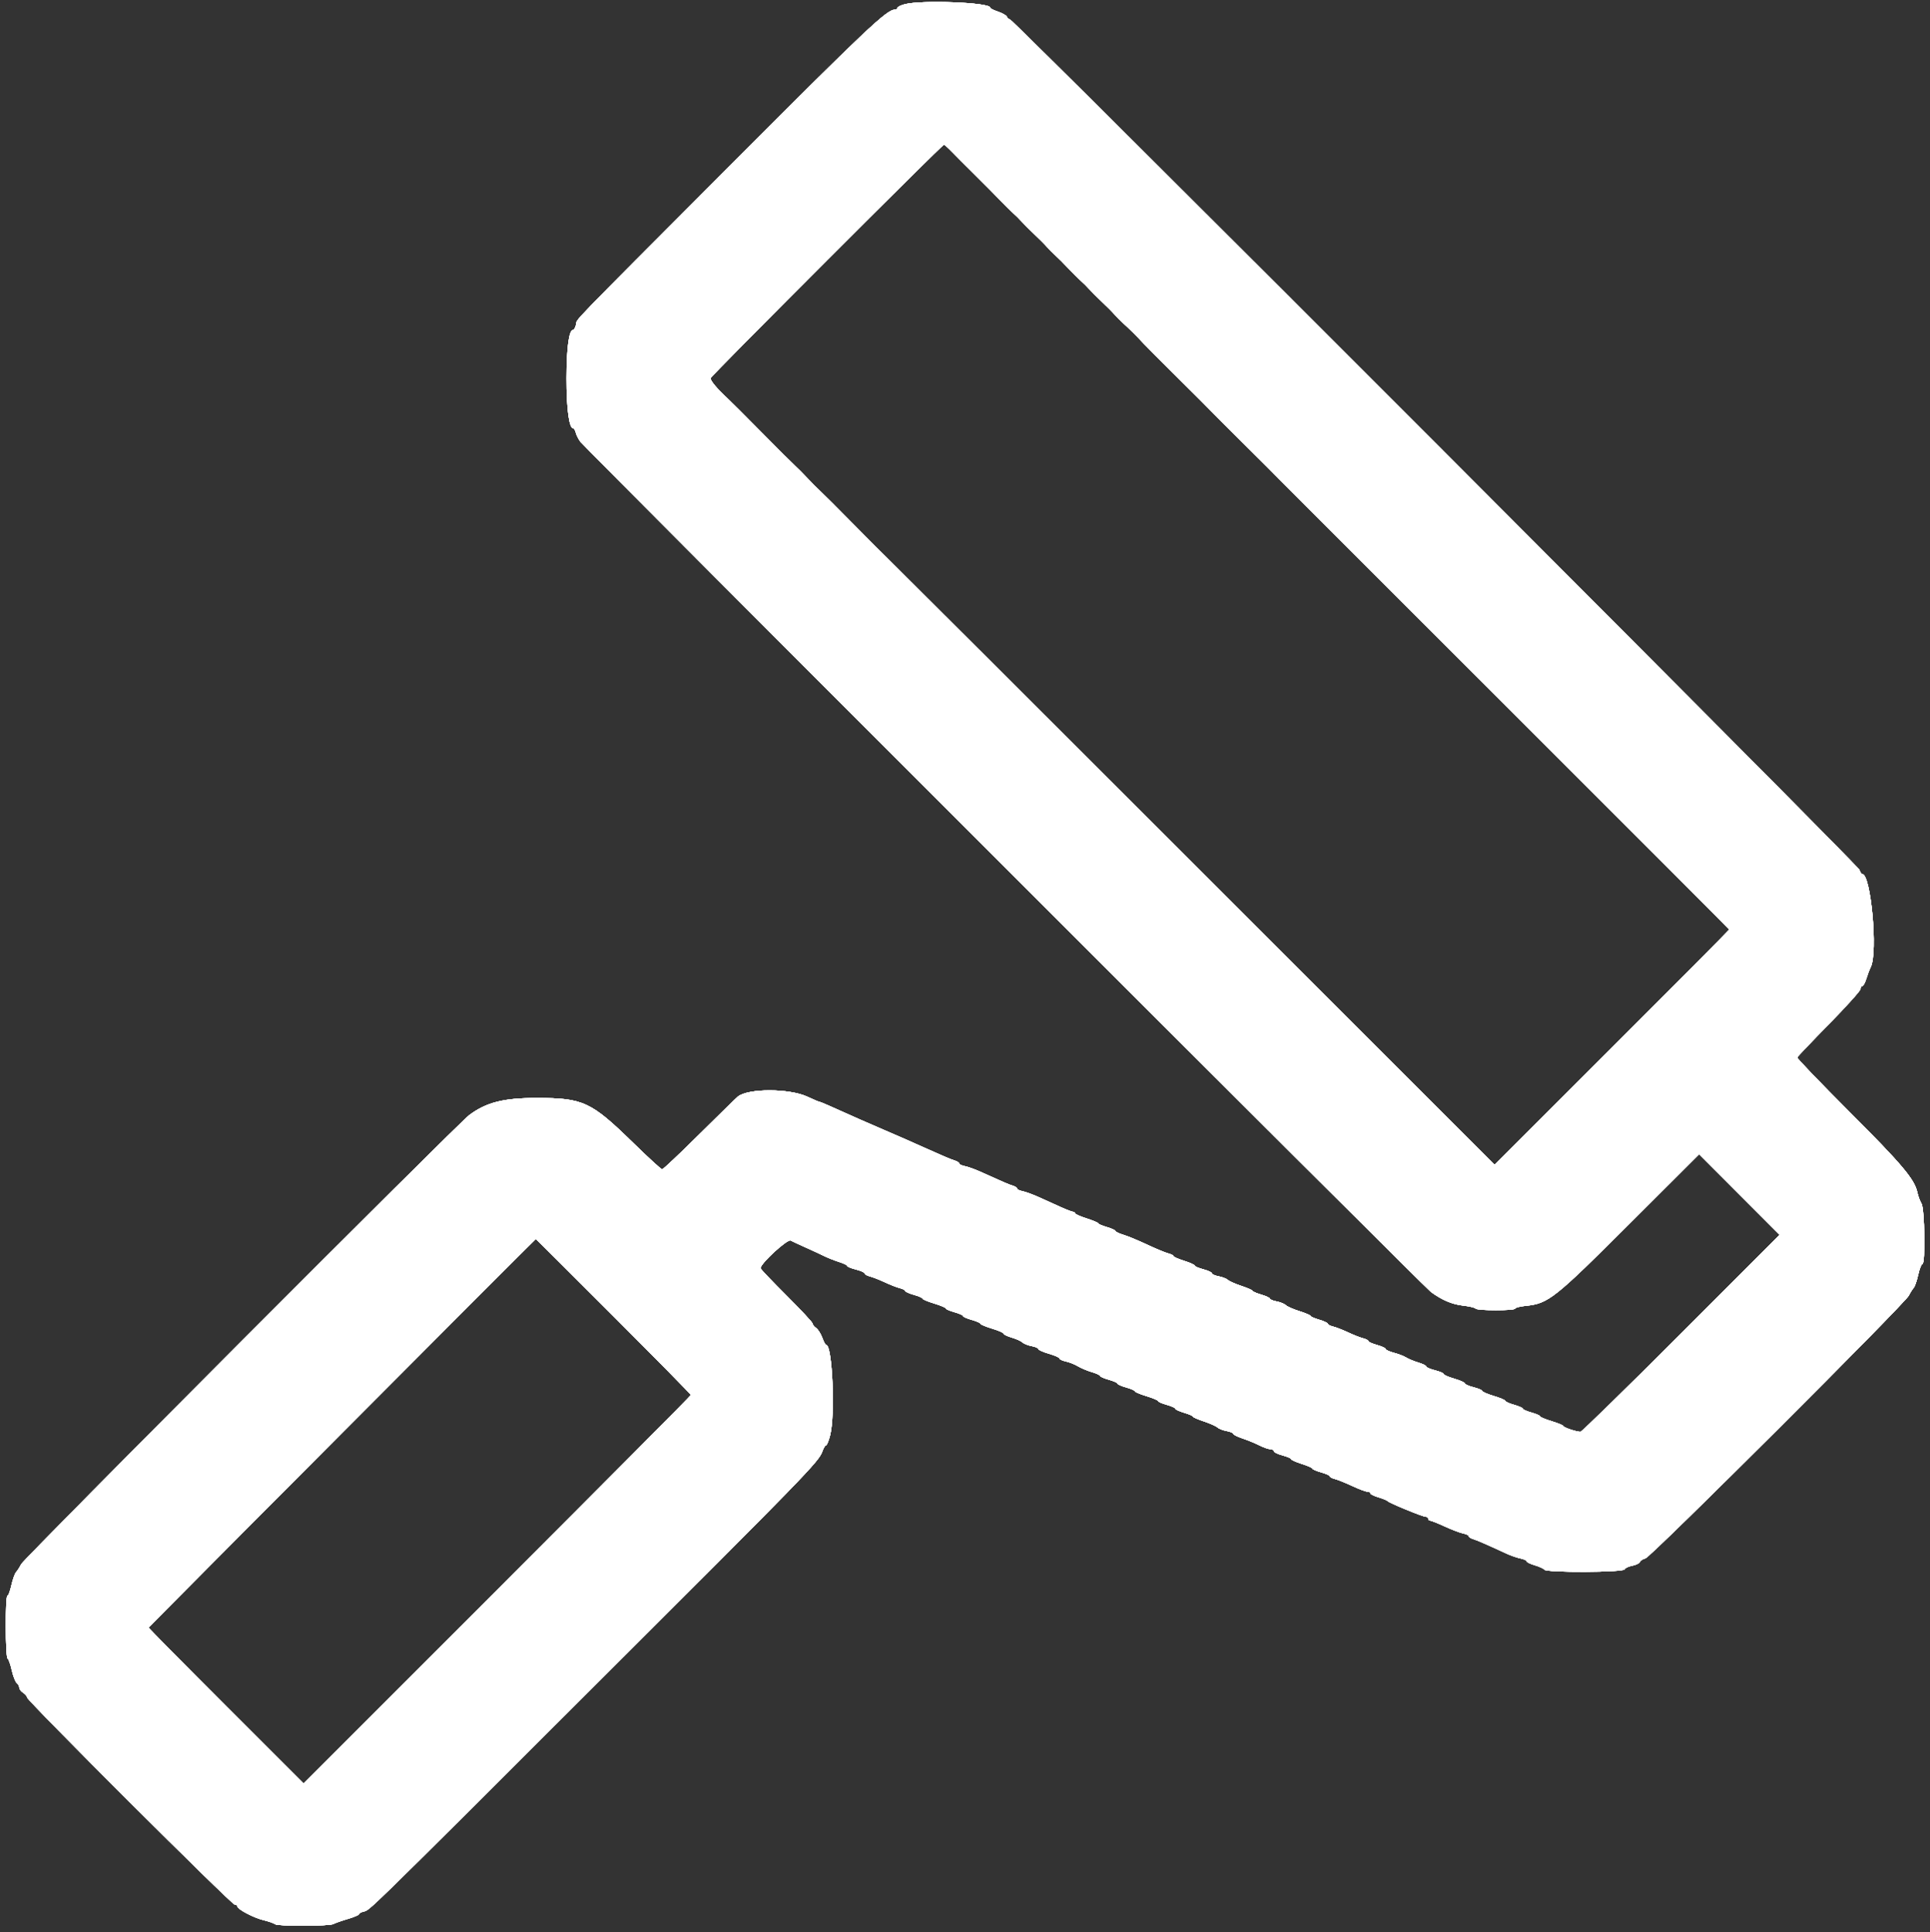 <svg id="svg" version="1.1" width="400" height="400.519" xmlns="http://www.w3.org/2000/svg" xmlns:xlink="http://www.w3.org/1999/xlink" style="display: block;"><rect width="100%" height="100%" fill="#333333" stroke="none"/><g id="svgg"><path id="path0" d="M187.500 0.881 C 186.675 1.100,186.000 1.442,186.000 1.640 C 186.000 1.838,185.758 2.000,185.461 2.000 C 183.782 2.000,179.458 6.091,151.454 34.171 C 116.634 69.086,119.749 65.867,119.389 67.303 C 119.237 67.906,118.960 68.400,118.772 68.400 C 117.927 68.400,117.424 72.103,117.412 78.400 C 117.401 84.679,117.954 88.800,118.809 88.800 C 118.976 88.800,119.215 89.205,119.340 89.700 C 119.465 90.195,119.889 91.034,120.283 91.564 C 121.295 92.924,295.233 266.826,296.557 267.800 C 298.844 269.484,300.950 270.377,303.241 270.636 C 304.548 270.784,305.714 271.062,305.833 271.253 C 306.112 271.704,314.000 271.708,314.000 271.256 C 314.000 271.067,315.015 270.807,316.256 270.679 C 320.907 270.199,322.130 269.229,337.802 253.587 L 352.157 239.259 360.501 247.617 L 368.845 255.974 348.436 276.387 C 337.211 287.614,327.817 296.800,327.560 296.800 C 326.726 296.800,324.000 295.881,324.000 295.600 C 324.000 295.450,322.920 295.000,321.600 294.600 C 320.280 294.200,319.200 293.745,319.200 293.589 C 319.200 293.432,318.390 293.077,317.400 292.800 C 316.410 292.523,315.600 292.163,315.600 292.000 C 315.600 291.837,314.790 291.477,313.800 291.200 C 312.810 290.923,312.000 290.559,312.000 290.391 C 312.000 290.224,310.920 289.763,309.600 289.368 C 308.280 288.972,307.200 288.505,307.200 288.330 C 307.200 288.155,306.390 287.808,305.400 287.558 C 304.410 287.309,303.600 286.951,303.600 286.764 C 303.600 286.576,302.610 286.135,301.400 285.783 C 300.190 285.431,299.200 284.997,299.200 284.819 C 299.200 284.641,298.390 284.291,297.400 284.042 C 296.410 283.792,295.600 283.440,295.600 283.258 C 295.600 283.076,294.848 282.701,293.929 282.426 C 293.010 282.151,291.885 281.687,291.429 281.395 C 290.973 281.104,289.835 280.664,288.900 280.417 C 287.965 280.171,287.200 279.819,287.200 279.637 C 287.200 279.454,286.390 279.077,285.400 278.800 C 284.410 278.523,283.600 278.159,283.600 277.991 C 283.600 277.824,283.111 277.564,282.513 277.414 C 281.915 277.264,280.520 276.716,279.413 276.197 C 278.306 275.677,276.905 275.131,276.300 274.983 C 275.695 274.834,275.200 274.573,275.200 274.401 C 275.200 274.229,274.390 273.849,273.400 273.557 C 272.410 273.265,271.600 272.909,271.600 272.767 C 271.600 272.626,270.567 272.185,269.304 271.787 C 268.041 271.390,266.775 270.833,266.491 270.548 C 266.207 270.264,265.350 269.914,264.587 269.771 C 263.824 269.628,263.200 269.371,263.200 269.200 C 263.200 269.028,262.390 268.649,261.400 268.357 C 260.410 268.065,259.600 267.714,259.600 267.578 C 259.600 267.441,258.565 266.986,257.300 266.565 C 256.035 266.144,254.769 265.582,254.487 265.316 C 254.205 265.049,253.350 264.714,252.587 264.571 C 251.824 264.428,251.200 264.150,251.200 263.954 C 251.200 263.758,250.390 263.380,249.400 263.116 C 248.410 262.851,247.600 262.501,247.600 262.337 C 247.600 262.174,246.610 261.729,245.400 261.347 C 244.190 260.966,243.200 260.526,243.200 260.370 C 243.200 260.214,242.711 259.964,242.113 259.814 C 241.515 259.664,239.548 258.845,237.742 257.995 C 235.935 257.145,233.725 256.230,232.829 255.961 C 231.933 255.693,231.200 255.342,231.200 255.181 C 231.200 255.020,230.390 254.649,229.400 254.357 C 228.410 254.065,227.600 253.715,227.600 253.580 C 227.600 253.444,226.520 252.989,225.200 252.567 C 223.880 252.145,222.800 251.665,222.800 251.500 C 222.800 251.335,222.625 251.200,222.412 251.200 C 222.198 251.200,221.028 250.750,219.812 250.200 C 218.595 249.650,216.583 248.740,215.340 248.178 C 214.097 247.616,212.567 247.053,211.940 246.928 C 211.313 246.803,210.800 246.555,210.800 246.377 C 210.800 246.199,210.395 245.930,209.900 245.779 C 209.063 245.524,208.148 245.130,203.071 242.839 C 202.009 242.360,200.614 241.863,199.971 241.734 C 199.327 241.605,198.800 241.355,198.800 241.177 C 198.800 240.999,198.395 240.730,197.900 240.579 C 197.100 240.335,195.167 239.514,191.400 237.817 C 188.335 236.437,186.373 235.575,183.600 234.389 C 180.078 232.883,176.872 231.470,171.722 229.154 C 170.799 228.740,169.949 228.400,169.834 228.400 C 169.718 228.400,168.583 227.917,167.312 227.327 C 163.593 225.601,155.088 225.584,152.941 227.299 C 152.596 227.575,149.004 231.085,144.958 235.100 C 140.912 239.115,137.435 242.400,137.232 242.400 C 137.028 242.400,134.373 239.969,131.331 236.997 C 122.468 228.340,120.898 227.608,111.173 227.602 C 104.365 227.599,100.737 228.526,97.237 231.164 C 94.844 232.967,5.025 323.006,4.400 324.227 C 4.070 324.872,3.588 325.625,3.329 325.900 C 3.070 326.175,2.636 327.390,2.365 328.600 C 2.094 329.810,1.721 330.800,1.536 330.800 C 1.073 330.800,1.109 343.497,1.573 343.783 C 1.778 343.910,2.167 345.003,2.438 346.212 C 2.708 347.420,3.170 348.609,3.465 348.854 C 3.759 349.098,4.000 349.544,4.000 349.846 C 4.000 350.147,4.360 350.618,4.800 350.893 C 5.240 351.168,5.600 351.596,5.600 351.844 C 5.600 352.499,47.994 394.800,48.649 394.800 C 48.952 394.800,49.200 394.963,49.200 395.162 C 49.200 395.762,52.532 397.522,54.632 398.032 C 55.715 398.294,56.771 398.664,56.980 398.854 C 57.495 399.323,68.234 399.296,69.105 398.823 C 69.487 398.616,70.835 398.142,72.100 397.769 C 73.365 397.396,74.400 396.955,74.400 396.789 C 74.400 396.623,74.816 396.382,75.324 396.255 C 76.700 395.909,75.150 397.423,122.490 350.178 C 167.415 305.342,169.694 302.997,170.448 300.834 C 170.685 300.155,171.023 299.600,171.199 299.600 C 171.376 299.600,171.760 298.655,172.053 297.500 C 173.135 293.234,172.508 278.800,171.240 278.800 C 171.087 278.800,170.718 278.125,170.421 277.300 C 170.123 276.475,169.547 275.565,169.140 275.277 C 168.733 274.990,168.400 274.569,168.400 274.341 C 168.400 274.114,165.970 271.507,163.000 268.549 C 160.030 265.591,157.606 263.043,157.613 262.886 C 157.660 261.866,163.195 256.785,163.870 257.142 C 164.271 257.355,165.680 258.010,167.000 258.599 C 168.320 259.188,170.030 259.981,170.800 260.361 C 171.570 260.741,172.965 261.295,173.900 261.590 C 174.835 261.886,175.600 262.258,175.600 262.417 C 175.600 262.575,176.410 262.909,177.400 263.158 C 178.390 263.408,179.200 263.769,179.200 263.962 C 179.200 264.155,179.689 264.436,180.287 264.586 C 180.885 264.736,182.280 265.284,183.387 265.803 C 184.494 266.323,185.895 266.869,186.500 267.017 C 187.105 267.166,187.600 267.424,187.600 267.591 C 187.600 267.759,188.410 268.123,189.400 268.400 C 190.390 268.677,191.200 269.032,191.200 269.189 C 191.200 269.345,192.280 269.800,193.600 270.200 C 194.920 270.600,196.000 271.055,196.000 271.211 C 196.000 271.368,196.810 271.723,197.800 272.000 C 198.790 272.277,199.600 272.637,199.600 272.800 C 199.600 272.963,200.410 273.323,201.400 273.600 C 202.390 273.877,203.200 274.232,203.200 274.389 C 203.200 274.545,204.280 275.000,205.600 275.400 C 206.920 275.800,208.000 276.271,208.000 276.447 C 208.000 276.624,208.765 276.994,209.700 277.270 C 210.635 277.545,211.631 277.996,211.913 278.270 C 212.195 278.544,213.050 278.886,213.813 279.029 C 214.576 279.172,215.200 279.444,215.200 279.633 C 215.200 279.823,216.190 280.265,217.400 280.617 C 218.610 280.969,219.600 281.410,219.600 281.597 C 219.600 281.784,220.185 282.060,220.900 282.211 C 221.615 282.363,222.740 282.810,223.400 283.205 C 224.060 283.600,225.365 284.149,226.300 284.425 C 227.235 284.701,228.000 285.055,228.000 285.211 C 228.000 285.368,228.810 285.723,229.800 286.000 C 230.790 286.277,231.600 286.637,231.600 286.800 C 231.600 286.963,232.410 287.323,233.400 287.600 C 234.390 287.877,235.200 288.232,235.200 288.389 C 235.200 288.545,236.280 289.000,237.600 289.400 C 238.920 289.800,240.000 290.255,240.000 290.411 C 240.000 290.568,240.810 290.923,241.800 291.200 C 242.790 291.477,243.600 291.841,243.600 292.008 C 243.600 292.175,244.410 292.551,245.400 292.843 C 246.390 293.135,247.200 293.486,247.200 293.622 C 247.200 293.759,248.235 294.214,249.500 294.635 C 250.765 295.056,252.031 295.618,252.313 295.884 C 252.595 296.151,253.450 296.486,254.213 296.629 C 254.976 296.772,255.600 297.035,255.600 297.212 C 255.600 297.390,256.472 297.825,257.538 298.179 C 258.604 298.534,260.172 299.178,261.023 299.612 C 261.873 300.045,262.891 300.400,263.285 300.400 C 263.678 300.400,264.000 300.581,264.000 300.802 C 264.000 301.022,264.810 301.420,265.800 301.684 C 266.790 301.949,267.600 302.299,267.600 302.463 C 267.600 302.626,268.590 303.071,269.800 303.453 C 271.010 303.834,272.000 304.270,272.000 304.421 C 272.000 304.572,272.810 304.923,273.800 305.200 C 274.790 305.477,275.600 305.841,275.600 306.009 C 275.600 306.176,276.082 306.434,276.671 306.582 C 277.260 306.730,278.873 307.380,280.255 308.025 C 281.636 308.671,283.044 309.200,283.383 309.200 C 283.722 309.200,284.000 309.352,284.000 309.537 C 284.000 309.722,284.765 310.102,285.700 310.381 C 286.635 310.660,287.490 311.011,287.600 311.162 C 287.874 311.537,294.879 314.413,295.500 314.406 C 295.775 314.403,296.000 314.580,296.000 314.800 C 296.000 315.020,296.175 315.200,296.390 315.200 C 296.604 315.200,297.980 315.750,299.447 316.421 C 300.913 317.093,302.628 317.746,303.257 317.871 C 303.885 317.997,304.400 318.245,304.400 318.423 C 304.400 318.601,304.805 318.870,305.300 319.021 C 306.135 319.276,308.264 320.205,312.210 322.037 C 313.095 322.448,314.400 322.900,315.110 323.042 C 315.819 323.184,316.400 323.450,316.400 323.634 C 316.400 323.818,317.165 324.191,318.100 324.464 C 319.035 324.738,319.928 325.150,320.085 325.381 C 320.518 326.016,336.483 325.951,336.696 325.313 C 336.785 325.045,337.489 324.707,338.261 324.562 C 339.033 324.417,339.753 324.068,339.861 323.786 C 339.969 323.503,340.492 323.163,341.023 323.030 C 342.164 322.744,394.706 270.314,395.600 268.570 C 395.930 267.927,396.392 267.195,396.626 266.945 C 396.861 266.695,397.279 265.480,397.555 264.245 C 397.831 263.010,398.224 262.000,398.429 262.000 C 399.066 262.000,398.892 250.517,398.239 249.486 C 397.931 248.999,397.547 247.970,397.386 247.200 C 396.817 244.470,394.243 241.410,383.364 230.532 C 377.311 224.478,372.413 219.378,372.479 219.197 C 372.546 219.017,375.525 215.889,379.100 212.246 C 382.675 208.604,385.600 205.348,385.600 205.012 C 385.600 204.675,385.766 204.400,385.969 204.400 C 386.172 204.400,386.544 203.725,386.797 202.900 C 387.049 202.075,387.468 200.967,387.728 200.438 C 389.230 197.378,387.755 181.200,385.973 181.200 C 385.798 181.200,385.527 180.795,385.373 180.300 C 385.070 179.332,209.949 4.000,209.285 4.000 C 209.065 4.000,208.795 3.765,208.685 3.478 C 208.575 3.191,207.746 2.712,206.843 2.414 C 205.939 2.116,205.200 1.736,205.200 1.569 C 205.200 0.509,190.982 -0.044,187.500 0.881 M197.244 31.412 C 197.990 32.188,200.190 34.393,202.133 36.312 C 204.076 38.230,206.416 40.595,207.333 41.566 C 208.250 42.537,209.434 43.707,209.965 44.166 C 210.495 44.625,211.305 45.429,211.765 45.954 C 212.224 46.479,213.395 47.649,214.366 48.554 C 215.337 49.459,216.507 50.634,216.966 51.165 C 217.425 51.695,218.229 52.505,218.754 52.965 C 219.279 53.424,220.449 54.595,221.354 55.566 C 222.259 56.537,223.434 57.707,223.965 58.166 C 224.495 58.625,225.305 59.429,225.765 59.954 C 226.224 60.479,227.395 61.649,228.366 62.554 C 229.337 63.459,230.507 64.634,230.966 65.165 C 231.425 65.695,232.226 66.505,232.747 66.965 C 233.887 67.970,235.881 69.954,237.058 71.253 C 237.529 71.774,240.695 74.949,244.093 78.308 C 247.490 81.667,250.640 84.817,251.093 85.308 C 251.545 85.799,254.695 88.949,258.093 92.308 C 261.490 95.667,264.642 98.817,265.098 99.308 C 265.554 99.799,286.733 120.975,312.163 146.366 C 337.593 171.758,358.400 192.602,358.400 192.687 C 358.400 192.772,347.456 203.778,334.079 217.144 L 309.758 241.446 247.314 179.023 C 212.970 144.690,184.449 116.212,183.935 115.737 C 183.421 115.262,180.275 112.112,176.944 108.737 C 173.613 105.362,170.463 102.216,169.944 101.746 C 169.425 101.277,168.261 100.107,167.357 99.146 C 166.454 98.186,165.284 97.009,164.757 96.532 C 164.231 96.055,161.072 92.905,157.738 89.532 C 154.405 86.159,151.255 83.014,150.738 82.542 C 148.640 80.624,147.130 78.809,147.275 78.376 C 147.462 77.815,195.248 30.000,195.622 30.000 C 195.768 30.000,196.498 30.635,197.244 31.412 M127.154 272.864 C 135.979 281.698,143.200 289.034,143.200 289.164 C 143.200 289.295,125.134 307.467,103.052 329.548 L 62.905 369.694 46.852 353.642 C 38.024 344.814,30.800 337.500,30.800 337.388 C 30.800 337.243,110.652 257.093,111.054 256.835 C 111.084 256.816,118.329 264.029,127.154 272.864 " stroke="none" fill="#ffffff" fill-rule="evenodd"></path><path id="path1" d="M187.500 0.881 C 186.675 1.100,186.000 1.442,186.000 1.640 C 186.000 1.838,185.758 2.000,185.461 2.000 C 183.782 2.000,179.458 6.091,151.454 34.171 C 116.634 69.086,119.749 65.867,119.389 67.303 C 119.237 67.906,118.960 68.400,118.772 68.400 C 117.927 68.400,117.424 72.103,117.412 78.400 C 117.401 84.679,117.954 88.800,118.809 88.800 C 118.976 88.800,119.215 89.205,119.340 89.700 C 119.465 90.195,119.889 91.034,120.283 91.564 C 121.295 92.924,295.233 266.826,296.557 267.800 C 298.844 269.484,300.950 270.377,303.241 270.636 C 304.548 270.784,305.714 271.062,305.833 271.253 C 306.112 271.704,314.000 271.708,314.000 271.256 C 314.000 271.067,315.015 270.807,316.256 270.679 C 320.907 270.199,322.130 269.229,337.802 253.587 L 352.157 239.259 360.501 247.617 L 368.845 255.974 348.436 276.387 C 337.211 287.614,327.817 296.800,327.560 296.800 C 326.726 296.800,324.000 295.881,324.000 295.600 C 324.000 295.450,322.920 295.000,321.600 294.600 C 320.280 294.200,319.200 293.745,319.200 293.589 C 319.200 293.432,318.390 293.077,317.400 292.800 C 316.410 292.523,315.600 292.163,315.600 292.000 C 315.600 291.837,314.790 291.477,313.800 291.200 C 312.810 290.923,312.000 290.559,312.000 290.391 C 312.000 290.224,310.920 289.763,309.600 289.368 C 308.280 288.972,307.200 288.505,307.200 288.330 C 307.200 288.155,306.390 287.808,305.400 287.558 C 304.410 287.309,303.600 286.951,303.600 286.764 C 303.600 286.576,302.610 286.135,301.400 285.783 C 300.190 285.431,299.200 284.997,299.200 284.819 C 299.200 284.641,298.390 284.291,297.400 284.042 C 296.410 283.792,295.600 283.440,295.600 283.258 C 295.600 283.076,294.848 282.701,293.929 282.426 C 293.010 282.151,291.885 281.687,291.429 281.395 C 290.973 281.104,289.835 280.664,288.900 280.417 C 287.965 280.171,287.200 279.819,287.200 279.637 C 287.200 279.454,286.390 279.077,285.400 278.800 C 284.410 278.523,283.600 278.159,283.600 277.991 C 283.600 277.824,283.111 277.564,282.513 277.414 C 281.915 277.264,280.520 276.716,279.413 276.197 C 278.306 275.677,276.905 275.131,276.300 274.983 C 275.695 274.834,275.200 274.573,275.200 274.401 C 275.200 274.229,274.390 273.849,273.400 273.557 C 272.410 273.265,271.600 272.909,271.600 272.767 C 271.600 272.626,270.567 272.185,269.304 271.787 C 268.041 271.390,266.775 270.833,266.491 270.548 C 266.207 270.264,265.350 269.914,264.587 269.771 C 263.824 269.628,263.200 269.371,263.200 269.200 C 263.200 269.028,262.390 268.649,261.400 268.357 C 260.410 268.065,259.600 267.714,259.600 267.578 C 259.600 267.441,258.565 266.986,257.300 266.565 C 256.035 266.144,254.769 265.582,254.487 265.316 C 254.205 265.049,253.350 264.714,252.587 264.571 C 251.824 264.428,251.200 264.150,251.200 263.954 C 251.200 263.758,250.390 263.380,249.400 263.116 C 248.410 262.851,247.600 262.501,247.600 262.337 C 247.600 262.174,246.610 261.729,245.400 261.347 C 244.190 260.966,243.200 260.526,243.200 260.370 C 243.200 260.214,242.711 259.964,242.113 259.814 C 241.515 259.664,239.548 258.845,237.742 257.995 C 235.935 257.145,233.725 256.230,232.829 255.961 C 231.933 255.693,231.200 255.342,231.200 255.181 C 231.200 255.020,230.390 254.649,229.400 254.357 C 228.410 254.065,227.600 253.715,227.600 253.580 C 227.600 253.444,226.520 252.989,225.200 252.567 C 223.880 252.145,222.800 251.665,222.800 251.500 C 222.800 251.335,222.625 251.200,222.412 251.200 C 222.198 251.200,221.028 250.750,219.812 250.200 C 218.595 249.650,216.583 248.740,215.340 248.178 C 214.097 247.616,212.567 247.053,211.940 246.928 C 211.313 246.803,210.800 246.555,210.800 246.377 C 210.800 246.199,210.395 245.930,209.900 245.779 C 209.063 245.524,208.148 245.130,203.071 242.839 C 202.009 242.360,200.614 241.863,199.971 241.734 C 199.327 241.605,198.800 241.355,198.800 241.177 C 198.800 240.999,198.395 240.730,197.900 240.579 C 197.100 240.335,195.167 239.514,191.400 237.817 C 188.335 236.437,186.373 235.575,183.600 234.389 C 180.078 232.883,176.872 231.470,171.722 229.154 C 170.799 228.740,169.949 228.400,169.834 228.400 C 169.718 228.400,168.583 227.917,167.312 227.327 C 163.593 225.601,155.088 225.584,152.941 227.299 C 152.596 227.575,149.004 231.085,144.958 235.100 C 140.912 239.115,137.435 242.400,137.232 242.400 C 137.028 242.400,134.373 239.969,131.331 236.997 C 122.468 228.340,120.898 227.608,111.173 227.602 C 104.365 227.599,100.737 228.526,97.237 231.164 C 94.844 232.967,5.025 323.006,4.400 324.227 C 4.070 324.872,3.588 325.625,3.329 325.900 C 3.070 326.175,2.636 327.390,2.365 328.600 C 2.094 329.810,1.721 330.800,1.536 330.800 C 1.073 330.800,1.109 343.497,1.573 343.783 C 1.778 343.910,2.167 345.003,2.438 346.212 C 2.708 347.420,3.170 348.609,3.465 348.854 C 3.759 349.098,4.000 349.544,4.000 349.846 C 4.000 350.147,4.360 350.618,4.800 350.893 C 5.240 351.168,5.600 351.596,5.600 351.844 C 5.600 352.499,47.994 394.800,48.649 394.800 C 48.952 394.800,49.200 394.963,49.200 395.162 C 49.200 395.762,52.532 397.522,54.632 398.032 C 55.715 398.294,56.771 398.664,56.980 398.854 C 57.495 399.323,68.234 399.296,69.105 398.823 C 69.487 398.616,70.835 398.142,72.100 397.769 C 73.365 397.396,74.400 396.955,74.400 396.789 C 74.400 396.623,74.816 396.382,75.324 396.255 C 76.700 395.909,75.150 397.423,122.490 350.178 C 167.415 305.342,169.694 302.997,170.448 300.834 C 170.685 300.155,171.023 299.600,171.199 299.600 C 171.376 299.600,171.760 298.655,172.053 297.500 C 173.135 293.234,172.508 278.800,171.240 278.800 C 171.087 278.800,170.718 278.125,170.421 277.300 C 170.123 276.475,169.547 275.565,169.140 275.277 C 168.733 274.990,168.400 274.569,168.400 274.341 C 168.400 274.114,165.970 271.507,163.000 268.549 C 160.030 265.591,157.606 263.043,157.613 262.886 C 157.660 261.866,163.195 256.785,163.870 257.142 C 164.271 257.355,165.680 258.010,167.000 258.599 C 168.320 259.188,170.030 259.981,170.800 260.361 C 171.570 260.741,172.965 261.295,173.900 261.590 C 174.835 261.886,175.600 262.258,175.600 262.417 C 175.600 262.575,176.410 262.909,177.400 263.158 C 178.390 263.408,179.200 263.769,179.200 263.962 C 179.200 264.155,179.689 264.436,180.287 264.586 C 180.885 264.736,182.280 265.284,183.387 265.803 C 184.494 266.323,185.895 266.869,186.500 267.017 C 187.105 267.166,187.600 267.424,187.600 267.591 C 187.600 267.759,188.410 268.123,189.400 268.400 C 190.390 268.677,191.200 269.032,191.200 269.189 C 191.200 269.345,192.280 269.800,193.600 270.200 C 194.920 270.600,196.000 271.055,196.000 271.211 C 196.000 271.368,196.810 271.723,197.800 272.000 C 198.790 272.277,199.600 272.637,199.600 272.800 C 199.600 272.963,200.410 273.323,201.400 273.600 C 202.390 273.877,203.200 274.232,203.200 274.389 C 203.200 274.545,204.280 275.000,205.600 275.400 C 206.920 275.800,208.000 276.271,208.000 276.447 C 208.000 276.624,208.765 276.994,209.700 277.270 C 210.635 277.545,211.631 277.996,211.913 278.270 C 212.195 278.544,213.050 278.886,213.813 279.029 C 214.576 279.172,215.200 279.444,215.200 279.633 C 215.200 279.823,216.190 280.265,217.400 280.617 C 218.610 280.969,219.600 281.410,219.600 281.597 C 219.600 281.784,220.185 282.060,220.900 282.211 C 221.615 282.363,222.740 282.810,223.400 283.205 C 224.060 283.600,225.365 284.149,226.300 284.425 C 227.235 284.701,228.000 285.055,228.000 285.211 C 228.000 285.368,228.810 285.723,229.800 286.000 C 230.790 286.277,231.600 286.637,231.600 286.800 C 231.600 286.963,232.410 287.323,233.400 287.600 C 234.390 287.877,235.200 288.232,235.200 288.389 C 235.200 288.545,236.280 289.000,237.600 289.400 C 238.920 289.800,240.000 290.255,240.000 290.411 C 240.000 290.568,240.810 290.923,241.800 291.200 C 242.790 291.477,243.600 291.841,243.600 292.008 C 243.600 292.175,244.410 292.551,245.400 292.843 C 246.390 293.135,247.200 293.486,247.200 293.622 C 247.200 293.759,248.235 294.214,249.500 294.635 C 250.765 295.056,252.031 295.618,252.313 295.884 C 252.595 296.151,253.450 296.486,254.213 296.629 C 254.976 296.772,255.600 297.035,255.600 297.212 C 255.600 297.390,256.472 297.825,257.538 298.179 C 258.604 298.534,260.172 299.178,261.023 299.612 C 261.873 300.045,262.891 300.400,263.285 300.400 C 263.678 300.400,264.000 300.581,264.000 300.802 C 264.000 301.022,264.810 301.420,265.800 301.684 C 266.790 301.949,267.600 302.299,267.600 302.463 C 267.600 302.626,268.590 303.071,269.800 303.453 C 271.010 303.834,272.000 304.270,272.000 304.421 C 272.000 304.572,272.810 304.923,273.800 305.200 C 274.790 305.477,275.600 305.841,275.600 306.009 C 275.600 306.176,276.082 306.434,276.671 306.582 C 277.260 306.730,278.873 307.380,280.255 308.025 C 281.636 308.671,283.044 309.200,283.383 309.200 C 283.722 309.200,284.000 309.352,284.000 309.537 C 284.000 309.722,284.765 310.102,285.700 310.381 C 286.635 310.660,287.490 311.011,287.600 311.162 C 287.874 311.537,294.879 314.413,295.500 314.406 C 295.775 314.403,296.000 314.580,296.000 314.800 C 296.000 315.020,296.175 315.200,296.390 315.200 C 296.604 315.200,297.980 315.750,299.447 316.421 C 300.913 317.093,302.628 317.746,303.257 317.871 C 303.885 317.997,304.400 318.245,304.400 318.423 C 304.400 318.601,304.805 318.870,305.300 319.021 C 306.135 319.276,308.264 320.205,312.210 322.037 C 313.095 322.448,314.400 322.900,315.110 323.042 C 315.819 323.184,316.400 323.450,316.400 323.634 C 316.400 323.818,317.165 324.191,318.100 324.464 C 319.035 324.738,319.928 325.150,320.085 325.381 C 320.518 326.016,336.483 325.951,336.696 325.313 C 336.785 325.045,337.489 324.707,338.261 324.562 C 339.033 324.417,339.753 324.068,339.861 323.786 C 339.969 323.503,340.492 323.163,341.023 323.030 C 342.164 322.744,394.706 270.314,395.600 268.570 C 395.930 267.927,396.392 267.195,396.626 266.945 C 396.861 266.695,397.279 265.480,397.555 264.245 C 397.831 263.010,398.224 262.000,398.429 262.000 C 399.066 262.000,398.892 250.517,398.239 249.486 C 397.931 248.999,397.547 247.970,397.386 247.200 C 396.817 244.470,394.243 241.410,383.364 230.532 C 377.311 224.478,372.413 219.378,372.479 219.197 C 372.546 219.017,375.525 215.889,379.100 212.246 C 382.675 208.604,385.600 205.348,385.600 205.012 C 385.600 204.675,385.766 204.400,385.969 204.400 C 386.172 204.400,386.544 203.725,386.797 202.900 C 387.049 202.075,387.468 200.967,387.728 200.438 C 389.230 197.378,387.755 181.200,385.973 181.200 C 385.798 181.200,385.527 180.795,385.373 180.300 C 385.070 179.332,209.949 4.000,209.285 4.000 C 209.065 4.000,208.795 3.765,208.685 3.478 C 208.575 3.191,207.746 2.712,206.843 2.414 C 205.939 2.116,205.200 1.736,205.200 1.569 C 205.200 0.509,190.982 -0.044,187.500 0.881 M197.244 31.412 C 197.990 32.188,200.190 34.393,202.133 36.312 C 204.076 38.230,206.416 40.595,207.333 41.566 C 208.250 42.537,209.434 43.707,209.965 44.166 C 210.495 44.625,211.305 45.429,211.765 45.954 C 212.224 46.479,213.395 47.649,214.366 48.554 C 215.337 49.459,216.507 50.634,216.966 51.165 C 217.425 51.695,218.229 52.505,218.754 52.965 C 219.279 53.424,220.449 54.595,221.354 55.566 C 222.259 56.537,223.434 57.707,223.965 58.166 C 224.495 58.625,225.305 59.429,225.765 59.954 C 226.224 60.479,227.395 61.649,228.366 62.554 C 229.337 63.459,230.507 64.634,230.966 65.165 C 231.425 65.695,232.226 66.505,232.747 66.965 C 233.887 67.970,235.881 69.954,237.058 71.253 C 237.529 71.774,240.695 74.949,244.093 78.308 C 247.490 81.667,250.640 84.817,251.093 85.308 C 251.545 85.799,254.695 88.949,258.093 92.308 C 261.490 95.667,264.642 98.817,265.098 99.308 C 265.554 99.799,286.733 120.975,312.163 146.366 C 337.593 171.758,358.400 192.602,358.400 192.687 C 358.400 192.772,347.456 203.778,334.079 217.144 L 309.758 241.446 247.314 179.023 C 212.970 144.690,184.449 116.212,183.935 115.737 C 183.421 115.262,180.275 112.112,176.944 108.737 C 173.613 105.362,170.463 102.216,169.944 101.746 C 169.425 101.277,168.261 100.107,167.357 99.146 C 166.454 98.186,165.284 97.009,164.757 96.532 C 164.231 96.055,161.072 92.905,157.738 89.532 C 154.405 86.159,151.255 83.014,150.738 82.542 C 148.640 80.624,147.130 78.809,147.275 78.376 C 147.462 77.815,195.248 30.000,195.622 30.000 C 195.768 30.000,196.498 30.635,197.244 31.412 M127.154 272.864 C 135.979 281.698,143.200 289.034,143.200 289.164 C 143.200 289.295,125.134 307.467,103.052 329.548 L 62.905 369.694 46.852 353.642 C 38.024 344.814,30.800 337.500,30.800 337.388 C 30.800 337.243,110.652 257.093,111.054 256.835 C 111.084 256.816,118.329 264.029,127.154 272.864 " stroke="none" fill="#ffffff" fill-rule="evenodd"></path><path id="path2" d="M187.500 0.881 C 186.675 1.100,186.000 1.442,186.000 1.640 C 186.000 1.838,185.758 2.000,185.461 2.000 C 183.782 2.000,179.458 6.091,151.454 34.171 C 116.634 69.086,119.749 65.867,119.389 67.303 C 119.237 67.906,118.960 68.400,118.772 68.400 C 117.927 68.400,117.424 72.103,117.412 78.400 C 117.401 84.679,117.954 88.800,118.809 88.800 C 118.976 88.800,119.215 89.205,119.340 89.700 C 119.465 90.195,119.889 91.034,120.283 91.564 C 121.295 92.924,295.233 266.826,296.557 267.800 C 298.844 269.484,300.950 270.377,303.241 270.636 C 304.548 270.784,305.714 271.062,305.833 271.253 C 306.112 271.704,314.000 271.708,314.000 271.256 C 314.000 271.067,315.015 270.807,316.256 270.679 C 320.907 270.199,322.130 269.229,337.802 253.587 L 352.157 239.259 360.501 247.617 L 368.845 255.974 348.436 276.387 C 337.211 287.614,327.817 296.800,327.560 296.800 C 326.726 296.800,324.000 295.881,324.000 295.600 C 324.000 295.450,322.920 295.000,321.600 294.600 C 320.280 294.200,319.200 293.745,319.200 293.589 C 319.200 293.432,318.390 293.077,317.400 292.800 C 316.410 292.523,315.600 292.163,315.600 292.000 C 315.600 291.837,314.790 291.477,313.800 291.200 C 312.810 290.923,312.000 290.559,312.000 290.391 C 312.000 290.224,310.920 289.763,309.600 289.368 C 308.280 288.972,307.200 288.505,307.200 288.330 C 307.200 288.155,306.390 287.808,305.400 287.558 C 304.410 287.309,303.600 286.951,303.600 286.764 C 303.600 286.576,302.610 286.135,301.400 285.783 C 300.190 285.431,299.200 284.997,299.200 284.819 C 299.200 284.641,298.390 284.291,297.400 284.042 C 296.410 283.792,295.600 283.440,295.600 283.258 C 295.600 283.076,294.848 282.701,293.929 282.426 C 293.010 282.151,291.885 281.687,291.429 281.395 C 290.973 281.104,289.835 280.664,288.900 280.417 C 287.965 280.171,287.200 279.819,287.200 279.637 C 287.200 279.454,286.390 279.077,285.400 278.800 C 284.410 278.523,283.600 278.159,283.600 277.991 C 283.600 277.824,283.111 277.564,282.513 277.414 C 281.915 277.264,280.520 276.716,279.413 276.197 C 278.306 275.677,276.905 275.131,276.300 274.983 C 275.695 274.834,275.200 274.573,275.200 274.401 C 275.200 274.229,274.390 273.849,273.400 273.557 C 272.410 273.265,271.600 272.909,271.600 272.767 C 271.600 272.626,270.567 272.185,269.304 271.787 C 268.041 271.390,266.775 270.833,266.491 270.548 C 266.207 270.264,265.350 269.914,264.587 269.771 C 263.824 269.628,263.200 269.371,263.200 269.200 C 263.200 269.028,262.390 268.649,261.400 268.357 C 260.410 268.065,259.600 267.714,259.600 267.578 C 259.600 267.441,258.565 266.986,257.300 266.565 C 256.035 266.144,254.769 265.582,254.487 265.316 C 254.205 265.049,253.350 264.714,252.587 264.571 C 251.824 264.428,251.200 264.150,251.200 263.954 C 251.200 263.758,250.390 263.380,249.400 263.116 C 248.410 262.851,247.600 262.501,247.600 262.337 C 247.600 262.174,246.610 261.729,245.400 261.347 C 244.190 260.966,243.200 260.526,243.200 260.370 C 243.200 260.214,242.711 259.964,242.113 259.814 C 241.515 259.664,239.548 258.845,237.742 257.995 C 235.935 257.145,233.725 256.230,232.829 255.961 C 231.933 255.693,231.200 255.342,231.200 255.181 C 231.200 255.020,230.390 254.649,229.400 254.357 C 228.410 254.065,227.600 253.715,227.600 253.580 C 227.600 253.444,226.520 252.989,225.200 252.567 C 223.880 252.145,222.800 251.665,222.800 251.500 C 222.800 251.335,222.625 251.200,222.412 251.200 C 222.198 251.200,221.028 250.750,219.812 250.200 C 218.595 249.650,216.583 248.740,215.340 248.178 C 214.097 247.616,212.567 247.053,211.940 246.928 C 211.313 246.803,210.800 246.555,210.800 246.377 C 210.800 246.199,210.395 245.930,209.900 245.779 C 209.063 245.524,208.148 245.130,203.071 242.839 C 202.009 242.360,200.614 241.863,199.971 241.734 C 199.327 241.605,198.800 241.355,198.800 241.177 C 198.800 240.999,198.395 240.730,197.900 240.579 C 197.100 240.335,195.167 239.514,191.400 237.817 C 188.335 236.437,186.373 235.575,183.600 234.389 C 180.078 232.883,176.872 231.470,171.722 229.154 C 170.799 228.740,169.949 228.400,169.834 228.400 C 169.718 228.400,168.583 227.917,167.312 227.327 C 163.593 225.601,155.088 225.584,152.941 227.299 C 152.596 227.575,149.004 231.085,144.958 235.100 C 140.912 239.115,137.435 242.400,137.232 242.400 C 137.028 242.400,134.373 239.969,131.331 236.997 C 122.468 228.340,120.898 227.608,111.173 227.602 C 104.365 227.599,100.737 228.526,97.237 231.164 C 94.844 232.967,5.025 323.006,4.400 324.227 C 4.070 324.872,3.588 325.625,3.329 325.900 C 3.070 326.175,2.636 327.390,2.365 328.600 C 2.094 329.810,1.721 330.800,1.536 330.800 C 1.073 330.800,1.109 343.497,1.573 343.783 C 1.778 343.910,2.167 345.003,2.438 346.212 C 2.708 347.420,3.170 348.609,3.465 348.854 C 3.759 349.098,4.000 349.544,4.000 349.846 C 4.000 350.147,4.360 350.618,4.800 350.893 C 5.240 351.168,5.600 351.596,5.600 351.844 C 5.600 352.499,47.994 394.800,48.649 394.800 C 48.952 394.800,49.200 394.963,49.200 395.162 C 49.200 395.762,52.532 397.522,54.632 398.032 C 55.715 398.294,56.771 398.664,56.980 398.854 C 57.495 399.323,68.234 399.296,69.105 398.823 C 69.487 398.616,70.835 398.142,72.100 397.769 C 73.365 397.396,74.400 396.955,74.400 396.789 C 74.400 396.623,74.816 396.382,75.324 396.255 C 76.700 395.909,75.150 397.423,122.490 350.178 C 167.415 305.342,169.694 302.997,170.448 300.834 C 170.685 300.155,171.023 299.600,171.199 299.600 C 171.376 299.600,171.760 298.655,172.053 297.500 C 173.135 293.234,172.508 278.800,171.240 278.800 C 171.087 278.800,170.718 278.125,170.421 277.300 C 170.123 276.475,169.547 275.565,169.140 275.277 C 168.733 274.990,168.400 274.569,168.400 274.341 C 168.400 274.114,165.970 271.507,163.000 268.549 C 160.030 265.591,157.606 263.043,157.613 262.886 C 157.660 261.866,163.195 256.785,163.870 257.142 C 164.271 257.355,165.680 258.010,167.000 258.599 C 168.320 259.188,170.030 259.981,170.800 260.361 C 171.570 260.741,172.965 261.295,173.900 261.590 C 174.835 261.886,175.600 262.258,175.600 262.417 C 175.600 262.575,176.410 262.909,177.400 263.158 C 178.390 263.408,179.200 263.769,179.200 263.962 C 179.200 264.155,179.689 264.436,180.287 264.586 C 180.885 264.736,182.280 265.284,183.387 265.803 C 184.494 266.323,185.895 266.869,186.500 267.017 C 187.105 267.166,187.600 267.424,187.600 267.591 C 187.600 267.759,188.410 268.123,189.400 268.400 C 190.390 268.677,191.200 269.032,191.200 269.189 C 191.200 269.345,192.280 269.800,193.600 270.200 C 194.920 270.600,196.000 271.055,196.000 271.211 C 196.000 271.368,196.810 271.723,197.800 272.000 C 198.790 272.277,199.600 272.637,199.600 272.800 C 199.600 272.963,200.410 273.323,201.400 273.600 C 202.390 273.877,203.200 274.232,203.200 274.389 C 203.200 274.545,204.280 275.000,205.600 275.400 C 206.920 275.800,208.000 276.271,208.000 276.447 C 208.000 276.624,208.765 276.994,209.700 277.270 C 210.635 277.545,211.631 277.996,211.913 278.270 C 212.195 278.544,213.050 278.886,213.813 279.029 C 214.576 279.172,215.200 279.444,215.200 279.633 C 215.200 279.823,216.190 280.265,217.400 280.617 C 218.610 280.969,219.600 281.410,219.600 281.597 C 219.600 281.784,220.185 282.060,220.900 282.211 C 221.615 282.363,222.740 282.810,223.400 283.205 C 224.060 283.600,225.365 284.149,226.300 284.425 C 227.235 284.701,228.000 285.055,228.000 285.211 C 228.000 285.368,228.810 285.723,229.800 286.000 C 230.790 286.277,231.600 286.637,231.600 286.800 C 231.600 286.963,232.410 287.323,233.400 287.600 C 234.390 287.877,235.200 288.232,235.200 288.389 C 235.200 288.545,236.280 289.000,237.600 289.400 C 238.920 289.800,240.000 290.255,240.000 290.411 C 240.000 290.568,240.810 290.923,241.800 291.200 C 242.790 291.477,243.600 291.841,243.600 292.008 C 243.600 292.175,244.410 292.551,245.400 292.843 C 246.390 293.135,247.200 293.486,247.200 293.622 C 247.200 293.759,248.235 294.214,249.500 294.635 C 250.765 295.056,252.031 295.618,252.313 295.884 C 252.595 296.151,253.450 296.486,254.213 296.629 C 254.976 296.772,255.600 297.035,255.600 297.212 C 255.600 297.390,256.472 297.825,257.538 298.179 C 258.604 298.534,260.172 299.178,261.023 299.612 C 261.873 300.045,262.891 300.400,263.285 300.400 C 263.678 300.400,264.000 300.581,264.000 300.802 C 264.000 301.022,264.810 301.420,265.800 301.684 C 266.790 301.949,267.600 302.299,267.600 302.463 C 267.600 302.626,268.590 303.071,269.800 303.453 C 271.010 303.834,272.000 304.270,272.000 304.421 C 272.000 304.572,272.810 304.923,273.800 305.200 C 274.790 305.477,275.600 305.841,275.600 306.009 C 275.600 306.176,276.082 306.434,276.671 306.582 C 277.260 306.730,278.873 307.380,280.255 308.025 C 281.636 308.671,283.044 309.200,283.383 309.200 C 283.722 309.200,284.000 309.352,284.000 309.537 C 284.000 309.722,284.765 310.102,285.700 310.381 C 286.635 310.660,287.490 311.011,287.600 311.162 C 287.874 311.537,294.879 314.413,295.500 314.406 C 295.775 314.403,296.000 314.580,296.000 314.800 C 296.000 315.020,296.175 315.200,296.390 315.200 C 296.604 315.200,297.980 315.750,299.447 316.421 C 300.913 317.093,302.628 317.746,303.257 317.871 C 303.885 317.997,304.400 318.245,304.400 318.423 C 304.400 318.601,304.805 318.870,305.300 319.021 C 306.135 319.276,308.264 320.205,312.210 322.037 C 313.095 322.448,314.400 322.900,315.110 323.042 C 315.819 323.184,316.400 323.450,316.400 323.634 C 316.400 323.818,317.165 324.191,318.100 324.464 C 319.035 324.738,319.928 325.150,320.085 325.381 C 320.518 326.016,336.483 325.951,336.696 325.313 C 336.785 325.045,337.489 324.707,338.261 324.562 C 339.033 324.417,339.753 324.068,339.861 323.786 C 339.969 323.503,340.492 323.163,341.023 323.030 C 342.164 322.744,394.706 270.314,395.600 268.570 C 395.930 267.927,396.392 267.195,396.626 266.945 C 396.861 266.695,397.279 265.480,397.555 264.245 C 397.831 263.010,398.224 262.000,398.429 262.000 C 399.066 262.000,398.892 250.517,398.239 249.486 C 397.931 248.999,397.547 247.970,397.386 247.200 C 396.817 244.470,394.243 241.410,383.364 230.532 C 377.311 224.478,372.413 219.378,372.479 219.197 C 372.546 219.017,375.525 215.889,379.100 212.246 C 382.675 208.604,385.600 205.348,385.600 205.012 C 385.600 204.675,385.766 204.400,385.969 204.400 C 386.172 204.400,386.544 203.725,386.797 202.900 C 387.049 202.075,387.468 200.967,387.728 200.438 C 389.230 197.378,387.755 181.200,385.973 181.200 C 385.798 181.200,385.527 180.795,385.373 180.300 C 385.070 179.332,209.949 4.000,209.285 4.000 C 209.065 4.000,208.795 3.765,208.685 3.478 C 208.575 3.191,207.746 2.712,206.843 2.414 C 205.939 2.116,205.200 1.736,205.200 1.569 C 205.200 0.509,190.982 -0.044,187.500 0.881 M197.244 31.412 C 197.990 32.188,200.190 34.393,202.133 36.312 C 204.076 38.230,206.416 40.595,207.333 41.566 C 208.250 42.537,209.434 43.707,209.965 44.166 C 210.495 44.625,211.305 45.429,211.765 45.954 C 212.224 46.479,213.395 47.649,214.366 48.554 C 215.337 49.459,216.507 50.634,216.966 51.165 C 217.425 51.695,218.229 52.505,218.754 52.965 C 219.279 53.424,220.449 54.595,221.354 55.566 C 222.259 56.537,223.434 57.707,223.965 58.166 C 224.495 58.625,225.305 59.429,225.765 59.954 C 226.224 60.479,227.395 61.649,228.366 62.554 C 229.337 63.459,230.507 64.634,230.966 65.165 C 231.425 65.695,232.226 66.505,232.747 66.965 C 233.887 67.970,235.881 69.954,237.058 71.253 C 237.529 71.774,240.695 74.949,244.093 78.308 C 247.490 81.667,250.640 84.817,251.093 85.308 C 251.545 85.799,254.695 88.949,258.093 92.308 C 261.490 95.667,264.642 98.817,265.098 99.308 C 265.554 99.799,286.733 120.975,312.163 146.366 C 337.593 171.758,358.400 192.602,358.400 192.687 C 358.400 192.772,347.456 203.778,334.079 217.144 L 309.758 241.446 247.314 179.023 C 212.970 144.690,184.449 116.212,183.935 115.737 C 183.421 115.262,180.275 112.112,176.944 108.737 C 173.613 105.362,170.463 102.216,169.944 101.746 C 169.425 101.277,168.261 100.107,167.357 99.146 C 166.454 98.186,165.284 97.009,164.757 96.532 C 164.231 96.055,161.072 92.905,157.738 89.532 C 154.405 86.159,151.255 83.014,150.738 82.542 C 148.640 80.624,147.130 78.809,147.275 78.376 C 147.462 77.815,195.248 30.000,195.622 30.000 C 195.768 30.000,196.498 30.635,197.244 31.412 M127.154 272.864 C 135.979 281.698,143.200 289.034,143.200 289.164 C 143.200 289.295,125.134 307.467,103.052 329.548 L 62.905 369.694 46.852 353.642 C 38.024 344.814,30.800 337.500,30.800 337.388 C 30.800 337.243,110.652 257.093,111.054 256.835 C 111.084 256.816,118.329 264.029,127.154 272.864 " stroke="none" fill="#ffffff" fill-rule="evenodd"></path><path id="path3" d="M187.500 0.881 C 186.675 1.100,186.000 1.442,186.000 1.640 C 186.000 1.838,185.758 2.000,185.461 2.000 C 183.782 2.000,179.458 6.091,151.454 34.171 C 116.634 69.086,119.749 65.867,119.389 67.303 C 119.237 67.906,118.960 68.400,118.772 68.400 C 117.927 68.400,117.424 72.103,117.412 78.400 C 117.401 84.679,117.954 88.800,118.809 88.800 C 118.976 88.800,119.215 89.205,119.340 89.700 C 119.465 90.195,119.889 91.034,120.283 91.564 C 121.295 92.924,295.233 266.826,296.557 267.800 C 298.844 269.484,300.950 270.377,303.241 270.636 C 304.548 270.784,305.714 271.062,305.833 271.253 C 306.112 271.704,314.000 271.708,314.000 271.256 C 314.000 271.067,315.015 270.807,316.256 270.679 C 320.907 270.199,322.130 269.229,337.802 253.587 L 352.157 239.259 360.501 247.617 L 368.845 255.974 348.436 276.387 C 337.211 287.614,327.817 296.800,327.560 296.800 C 326.726 296.800,324.000 295.881,324.000 295.600 C 324.000 295.450,322.920 295.000,321.600 294.600 C 320.280 294.200,319.200 293.745,319.200 293.589 C 319.200 293.432,318.390 293.077,317.400 292.800 C 316.410 292.523,315.600 292.163,315.600 292.000 C 315.600 291.837,314.790 291.477,313.800 291.200 C 312.810 290.923,312.000 290.559,312.000 290.391 C 312.000 290.224,310.920 289.763,309.600 289.368 C 308.280 288.972,307.200 288.505,307.200 288.330 C 307.200 288.155,306.390 287.808,305.400 287.558 C 304.410 287.309,303.600 286.951,303.600 286.764 C 303.600 286.576,302.610 286.135,301.400 285.783 C 300.190 285.431,299.200 284.997,299.200 284.819 C 299.200 284.641,298.390 284.291,297.400 284.042 C 296.410 283.792,295.600 283.440,295.600 283.258 C 295.600 283.076,294.848 282.701,293.929 282.426 C 293.010 282.151,291.885 281.687,291.429 281.395 C 290.973 281.104,289.835 280.664,288.900 280.417 C 287.965 280.171,287.200 279.819,287.200 279.637 C 287.200 279.454,286.390 279.077,285.400 278.800 C 284.410 278.523,283.600 278.159,283.600 277.991 C 283.600 277.824,283.111 277.564,282.513 277.414 C 281.915 277.264,280.520 276.716,279.413 276.197 C 278.306 275.677,276.905 275.131,276.300 274.983 C 275.695 274.834,275.200 274.573,275.200 274.401 C 275.200 274.229,274.390 273.849,273.400 273.557 C 272.410 273.265,271.600 272.909,271.600 272.767 C 271.600 272.626,270.567 272.185,269.304 271.787 C 268.041 271.390,266.775 270.833,266.491 270.548 C 266.207 270.264,265.350 269.914,264.587 269.771 C 263.824 269.628,263.200 269.371,263.200 269.200 C 263.200 269.028,262.390 268.649,261.400 268.357 C 260.410 268.065,259.600 267.714,259.600 267.578 C 259.600 267.441,258.565 266.986,257.300 266.565 C 256.035 266.144,254.769 265.582,254.487 265.316 C 254.205 265.049,253.350 264.714,252.587 264.571 C 251.824 264.428,251.200 264.150,251.200 263.954 C 251.200 263.758,250.390 263.380,249.400 263.116 C 248.410 262.851,247.600 262.501,247.600 262.337 C 247.600 262.174,246.610 261.729,245.400 261.347 C 244.190 260.966,243.200 260.526,243.200 260.370 C 243.200 260.214,242.711 259.964,242.113 259.814 C 241.515 259.664,239.548 258.845,237.742 257.995 C 235.935 257.145,233.725 256.230,232.829 255.961 C 231.933 255.693,231.200 255.342,231.200 255.181 C 231.200 255.020,230.390 254.649,229.400 254.357 C 228.410 254.065,227.600 253.715,227.600 253.580 C 227.600 253.444,226.520 252.989,225.200 252.567 C 223.880 252.145,222.800 251.665,222.800 251.500 C 222.800 251.335,222.625 251.200,222.412 251.200 C 222.198 251.200,221.028 250.750,219.812 250.200 C 218.595 249.650,216.583 248.740,215.340 248.178 C 214.097 247.616,212.567 247.053,211.940 246.928 C 211.313 246.803,210.800 246.555,210.800 246.377 C 210.800 246.199,210.395 245.930,209.900 245.779 C 209.063 245.524,208.148 245.130,203.071 242.839 C 202.009 242.360,200.614 241.863,199.971 241.734 C 199.327 241.605,198.800 241.355,198.800 241.177 C 198.800 240.999,198.395 240.730,197.900 240.579 C 197.100 240.335,195.167 239.514,191.400 237.817 C 188.335 236.437,186.373 235.575,183.600 234.389 C 180.078 232.883,176.872 231.470,171.722 229.154 C 170.799 228.740,169.949 228.400,169.834 228.400 C 169.718 228.400,168.583 227.917,167.312 227.327 C 163.593 225.601,155.088 225.584,152.941 227.299 C 152.596 227.575,149.004 231.085,144.958 235.100 C 140.912 239.115,137.435 242.400,137.232 242.400 C 137.028 242.400,134.373 239.969,131.331 236.997 C 122.468 228.340,120.898 227.608,111.173 227.602 C 104.365 227.599,100.737 228.526,97.237 231.164 C 94.844 232.967,5.025 323.006,4.400 324.227 C 4.070 324.872,3.588 325.625,3.329 325.900 C 3.070 326.175,2.636 327.390,2.365 328.600 C 2.094 329.810,1.721 330.800,1.536 330.800 C 1.073 330.800,1.109 343.497,1.573 343.783 C 1.778 343.910,2.167 345.003,2.438 346.212 C 2.708 347.420,3.170 348.609,3.465 348.854 C 3.759 349.098,4.000 349.544,4.000 349.846 C 4.000 350.147,4.360 350.618,4.800 350.893 C 5.240 351.168,5.600 351.596,5.600 351.844 C 5.600 352.499,47.994 394.800,48.649 394.800 C 48.952 394.800,49.200 394.963,49.200 395.162 C 49.200 395.762,52.532 397.522,54.632 398.032 C 55.715 398.294,56.771 398.664,56.980 398.854 C 57.495 399.323,68.234 399.296,69.105 398.823 C 69.487 398.616,70.835 398.142,72.100 397.769 C 73.365 397.396,74.400 396.955,74.400 396.789 C 74.400 396.623,74.816 396.382,75.324 396.255 C 76.700 395.909,75.150 397.423,122.490 350.178 C 167.415 305.342,169.694 302.997,170.448 300.834 C 170.685 300.155,171.023 299.600,171.199 299.600 C 171.376 299.600,171.760 298.655,172.053 297.500 C 173.135 293.234,172.508 278.800,171.240 278.800 C 171.087 278.800,170.718 278.125,170.421 277.300 C 170.123 276.475,169.547 275.565,169.140 275.277 C 168.733 274.990,168.400 274.569,168.400 274.341 C 168.400 274.114,165.970 271.507,163.000 268.549 C 160.030 265.591,157.606 263.043,157.613 262.886 C 157.660 261.866,163.195 256.785,163.870 257.142 C 164.271 257.355,165.680 258.010,167.000 258.599 C 168.320 259.188,170.030 259.981,170.800 260.361 C 171.570 260.741,172.965 261.295,173.900 261.590 C 174.835 261.886,175.600 262.258,175.600 262.417 C 175.600 262.575,176.410 262.909,177.400 263.158 C 178.390 263.408,179.200 263.769,179.200 263.962 C 179.200 264.155,179.689 264.436,180.287 264.586 C 180.885 264.736,182.280 265.284,183.387 265.803 C 184.494 266.323,185.895 266.869,186.500 267.017 C 187.105 267.166,187.600 267.424,187.600 267.591 C 187.600 267.759,188.410 268.123,189.400 268.400 C 190.390 268.677,191.200 269.032,191.200 269.189 C 191.200 269.345,192.280 269.800,193.600 270.200 C 194.920 270.600,196.000 271.055,196.000 271.211 C 196.000 271.368,196.810 271.723,197.800 272.000 C 198.790 272.277,199.600 272.637,199.600 272.800 C 199.600 272.963,200.410 273.323,201.400 273.600 C 202.390 273.877,203.200 274.232,203.200 274.389 C 203.200 274.545,204.280 275.000,205.600 275.400 C 206.920 275.800,208.000 276.271,208.000 276.447 C 208.000 276.624,208.765 276.994,209.700 277.270 C 210.635 277.545,211.631 277.996,211.913 278.270 C 212.195 278.544,213.050 278.886,213.813 279.029 C 214.576 279.172,215.200 279.444,215.200 279.633 C 215.200 279.823,216.190 280.265,217.400 280.617 C 218.610 280.969,219.600 281.410,219.600 281.597 C 219.600 281.784,220.185 282.060,220.900 282.211 C 221.615 282.363,222.740 282.810,223.400 283.205 C 224.060 283.600,225.365 284.149,226.300 284.425 C 227.235 284.701,228.000 285.055,228.000 285.211 C 228.000 285.368,228.810 285.723,229.800 286.000 C 230.790 286.277,231.600 286.637,231.600 286.800 C 231.600 286.963,232.410 287.323,233.400 287.600 C 234.390 287.877,235.200 288.232,235.200 288.389 C 235.200 288.545,236.280 289.000,237.600 289.400 C 238.920 289.800,240.000 290.255,240.000 290.411 C 240.000 290.568,240.810 290.923,241.800 291.200 C 242.790 291.477,243.600 291.841,243.600 292.008 C 243.600 292.175,244.410 292.551,245.400 292.843 C 246.390 293.135,247.200 293.486,247.200 293.622 C 247.200 293.759,248.235 294.214,249.500 294.635 C 250.765 295.056,252.031 295.618,252.313 295.884 C 252.595 296.151,253.450 296.486,254.213 296.629 C 254.976 296.772,255.600 297.035,255.600 297.212 C 255.600 297.390,256.472 297.825,257.538 298.179 C 258.604 298.534,260.172 299.178,261.023 299.612 C 261.873 300.045,262.891 300.400,263.285 300.400 C 263.678 300.400,264.000 300.581,264.000 300.802 C 264.000 301.022,264.810 301.420,265.800 301.684 C 266.790 301.949,267.600 302.299,267.600 302.463 C 267.600 302.626,268.590 303.071,269.800 303.453 C 271.010 303.834,272.000 304.270,272.000 304.421 C 272.000 304.572,272.810 304.923,273.800 305.200 C 274.790 305.477,275.600 305.841,275.600 306.009 C 275.600 306.176,276.082 306.434,276.671 306.582 C 277.260 306.730,278.873 307.380,280.255 308.025 C 281.636 308.671,283.044 309.200,283.383 309.200 C 283.722 309.200,284.000 309.352,284.000 309.537 C 284.000 309.722,284.765 310.102,285.700 310.381 C 286.635 310.660,287.490 311.011,287.600 311.162 C 287.874 311.537,294.879 314.413,295.500 314.406 C 295.775 314.403,296.000 314.580,296.000 314.800 C 296.000 315.020,296.175 315.200,296.390 315.200 C 296.604 315.200,297.980 315.750,299.447 316.421 C 300.913 317.093,302.628 317.746,303.257 317.871 C 303.885 317.997,304.400 318.245,304.400 318.423 C 304.400 318.601,304.805 318.870,305.300 319.021 C 306.135 319.276,308.264 320.205,312.210 322.037 C 313.095 322.448,314.400 322.900,315.110 323.042 C 315.819 323.184,316.400 323.450,316.400 323.634 C 316.400 323.818,317.165 324.191,318.100 324.464 C 319.035 324.738,319.928 325.150,320.085 325.381 C 320.518 326.016,336.483 325.951,336.696 325.313 C 336.785 325.045,337.489 324.707,338.261 324.562 C 339.033 324.417,339.753 324.068,339.861 323.786 C 339.969 323.503,340.492 323.163,341.023 323.030 C 342.164 322.744,394.706 270.314,395.600 268.570 C 395.930 267.927,396.392 267.195,396.626 266.945 C 396.861 266.695,397.279 265.480,397.555 264.245 C 397.831 263.010,398.224 262.000,398.429 262.000 C 399.066 262.000,398.892 250.517,398.239 249.486 C 397.931 248.999,397.547 247.970,397.386 247.200 C 396.817 244.470,394.243 241.410,383.364 230.532 C 377.311 224.478,372.413 219.378,372.479 219.197 C 372.546 219.017,375.525 215.889,379.100 212.246 C 382.675 208.604,385.600 205.348,385.600 205.012 C 385.600 204.675,385.766 204.400,385.969 204.400 C 386.172 204.400,386.544 203.725,386.797 202.900 C 387.049 202.075,387.468 200.967,387.728 200.438 C 389.230 197.378,387.755 181.200,385.973 181.200 C 385.798 181.200,385.527 180.795,385.373 180.300 C 385.070 179.332,209.949 4.000,209.285 4.000 C 209.065 4.000,208.795 3.765,208.685 3.478 C 208.575 3.191,207.746 2.712,206.843 2.414 C 205.939 2.116,205.200 1.736,205.200 1.569 C 205.200 0.509,190.982 -0.044,187.500 0.881 M197.244 31.412 C 197.990 32.188,200.190 34.393,202.133 36.312 C 204.076 38.230,206.416 40.595,207.333 41.566 C 208.250 42.537,209.434 43.707,209.965 44.166 C 210.495 44.625,211.305 45.429,211.765 45.954 C 212.224 46.479,213.395 47.649,214.366 48.554 C 215.337 49.459,216.507 50.634,216.966 51.165 C 217.425 51.695,218.229 52.505,218.754 52.965 C 219.279 53.424,220.449 54.595,221.354 55.566 C 222.259 56.537,223.434 57.707,223.965 58.166 C 224.495 58.625,225.305 59.429,225.765 59.954 C 226.224 60.479,227.395 61.649,228.366 62.554 C 229.337 63.459,230.507 64.634,230.966 65.165 C 231.425 65.695,232.226 66.505,232.747 66.965 C 233.887 67.970,235.881 69.954,237.058 71.253 C 237.529 71.774,240.695 74.949,244.093 78.308 C 247.490 81.667,250.640 84.817,251.093 85.308 C 251.545 85.799,254.695 88.949,258.093 92.308 C 261.490 95.667,264.642 98.817,265.098 99.308 C 265.554 99.799,286.733 120.975,312.163 146.366 C 337.593 171.758,358.400 192.602,358.400 192.687 C 358.400 192.772,347.456 203.778,334.079 217.144 L 309.758 241.446 247.314 179.023 C 212.970 144.690,184.449 116.212,183.935 115.737 C 183.421 115.262,180.275 112.112,176.944 108.737 C 173.613 105.362,170.463 102.216,169.944 101.746 C 169.425 101.277,168.261 100.107,167.357 99.146 C 166.454 98.186,165.284 97.009,164.757 96.532 C 164.231 96.055,161.072 92.905,157.738 89.532 C 154.405 86.159,151.255 83.014,150.738 82.542 C 148.640 80.624,147.130 78.809,147.275 78.376 C 147.462 77.815,195.248 30.000,195.622 30.000 C 195.768 30.000,196.498 30.635,197.244 31.412 M127.154 272.864 C 135.979 281.698,143.200 289.034,143.200 289.164 C 143.200 289.295,125.134 307.467,103.052 329.548 L 62.905 369.694 46.852 353.642 C 38.024 344.814,30.800 337.500,30.800 337.388 C 30.800 337.243,110.652 257.093,111.054 256.835 C 111.084 256.816,118.329 264.029,127.154 272.864 " stroke="none" fill="#ffffff" fill-rule="evenodd"></path><path id="path4" d="M187.500 0.881 C 186.675 1.100,186.000 1.442,186.000 1.640 C 186.000 1.838,185.758 2.000,185.461 2.000 C 183.782 2.000,179.458 6.091,151.454 34.171 C 116.634 69.086,119.749 65.867,119.389 67.303 C 119.237 67.906,118.960 68.400,118.772 68.400 C 117.927 68.400,117.424 72.103,117.412 78.400 C 117.401 84.679,117.954 88.800,118.809 88.800 C 118.976 88.800,119.215 89.205,119.340 89.700 C 119.465 90.195,119.889 91.034,120.283 91.564 C 121.295 92.924,295.233 266.826,296.557 267.800 C 298.844 269.484,300.950 270.377,303.241 270.636 C 304.548 270.784,305.714 271.062,305.833 271.253 C 306.112 271.704,314.000 271.708,314.000 271.256 C 314.000 271.067,315.015 270.807,316.256 270.679 C 320.907 270.199,322.130 269.229,337.802 253.587 L 352.157 239.259 360.501 247.617 L 368.845 255.974 348.436 276.387 C 337.211 287.614,327.817 296.800,327.560 296.800 C 326.726 296.800,324.000 295.881,324.000 295.600 C 324.000 295.450,322.920 295.000,321.600 294.600 C 320.280 294.200,319.200 293.745,319.200 293.589 C 319.200 293.432,318.390 293.077,317.400 292.800 C 316.410 292.523,315.600 292.163,315.600 292.000 C 315.600 291.837,314.790 291.477,313.800 291.200 C 312.810 290.923,312.000 290.559,312.000 290.391 C 312.000 290.224,310.920 289.763,309.600 289.368 C 308.280 288.972,307.200 288.505,307.200 288.330 C 307.200 288.155,306.390 287.808,305.400 287.558 C 304.410 287.309,303.600 286.951,303.600 286.764 C 303.600 286.576,302.610 286.135,301.400 285.783 C 300.190 285.431,299.200 284.997,299.200 284.819 C 299.200 284.641,298.390 284.291,297.400 284.042 C 296.410 283.792,295.600 283.440,295.600 283.258 C 295.600 283.076,294.848 282.701,293.929 282.426 C 293.010 282.151,291.885 281.687,291.429 281.395 C 290.973 281.104,289.835 280.664,288.900 280.417 C 287.965 280.171,287.200 279.819,287.200 279.637 C 287.200 279.454,286.390 279.077,285.400 278.800 C 284.410 278.523,283.600 278.159,283.600 277.991 C 283.600 277.824,283.111 277.564,282.513 277.414 C 281.915 277.264,280.520 276.716,279.413 276.197 C 278.306 275.677,276.905 275.131,276.300 274.983 C 275.695 274.834,275.200 274.573,275.200 274.401 C 275.200 274.229,274.390 273.849,273.400 273.557 C 272.410 273.265,271.600 272.909,271.600 272.767 C 271.600 272.626,270.567 272.185,269.304 271.787 C 268.041 271.390,266.775 270.833,266.491 270.548 C 266.207 270.264,265.350 269.914,264.587 269.771 C 263.824 269.628,263.200 269.371,263.200 269.200 C 263.200 269.028,262.390 268.649,261.400 268.357 C 260.410 268.065,259.600 267.714,259.600 267.578 C 259.600 267.441,258.565 266.986,257.300 266.565 C 256.035 266.144,254.769 265.582,254.487 265.316 C 254.205 265.049,253.350 264.714,252.587 264.571 C 251.824 264.428,251.200 264.150,251.200 263.954 C 251.200 263.758,250.390 263.380,249.400 263.116 C 248.410 262.851,247.600 262.501,247.600 262.337 C 247.600 262.174,246.610 261.729,245.400 261.347 C 244.190 260.966,243.200 260.526,243.200 260.370 C 243.200 260.214,242.711 259.964,242.113 259.814 C 241.515 259.664,239.548 258.845,237.742 257.995 C 235.935 257.145,233.725 256.230,232.829 255.961 C 231.933 255.693,231.200 255.342,231.200 255.181 C 231.200 255.020,230.390 254.649,229.400 254.357 C 228.410 254.065,227.600 253.715,227.600 253.580 C 227.600 253.444,226.520 252.989,225.200 252.567 C 223.880 252.145,222.800 251.665,222.800 251.500 C 222.800 251.335,222.625 251.200,222.412 251.200 C 222.198 251.200,221.028 250.750,219.812 250.200 C 218.595 249.650,216.583 248.740,215.340 248.178 C 214.097 247.616,212.567 247.053,211.940 246.928 C 211.313 246.803,210.800 246.555,210.800 246.377 C 210.800 246.199,210.395 245.930,209.900 245.779 C 209.063 245.524,208.148 245.130,203.071 242.839 C 202.009 242.360,200.614 241.863,199.971 241.734 C 199.327 241.605,198.800 241.355,198.800 241.177 C 198.800 240.999,198.395 240.730,197.900 240.579 C 197.100 240.335,195.167 239.514,191.400 237.817 C 188.335 236.437,186.373 235.575,183.600 234.389 C 180.078 232.883,176.872 231.470,171.722 229.154 C 170.799 228.740,169.949 228.400,169.834 228.400 C 169.718 228.400,168.583 227.917,167.312 227.327 C 163.593 225.601,155.088 225.584,152.941 227.299 C 152.596 227.575,149.004 231.085,144.958 235.100 C 140.912 239.115,137.435 242.400,137.232 242.400 C 137.028 242.400,134.373 239.969,131.331 236.997 C 122.468 228.340,120.898 227.608,111.173 227.602 C 104.365 227.599,100.737 228.526,97.237 231.164 C 94.844 232.967,5.025 323.006,4.400 324.227 C 4.070 324.872,3.588 325.625,3.329 325.900 C 3.070 326.175,2.636 327.390,2.365 328.600 C 2.094 329.810,1.721 330.800,1.536 330.800 C 1.073 330.800,1.109 343.497,1.573 343.783 C 1.778 343.910,2.167 345.003,2.438 346.212 C 2.708 347.420,3.170 348.609,3.465 348.854 C 3.759 349.098,4.000 349.544,4.000 349.846 C 4.000 350.147,4.360 350.618,4.800 350.893 C 5.240 351.168,5.600 351.596,5.600 351.844 C 5.600 352.499,47.994 394.800,48.649 394.800 C 48.952 394.800,49.200 394.963,49.200 395.162 C 49.200 395.762,52.532 397.522,54.632 398.032 C 55.715 398.294,56.771 398.664,56.980 398.854 C 57.495 399.323,68.234 399.296,69.105 398.823 C 69.487 398.616,70.835 398.142,72.100 397.769 C 73.365 397.396,74.400 396.955,74.400 396.789 C 74.400 396.623,74.816 396.382,75.324 396.255 C 76.700 395.909,75.150 397.423,122.490 350.178 C 167.415 305.342,169.694 302.997,170.448 300.834 C 170.685 300.155,171.023 299.600,171.199 299.600 C 171.376 299.600,171.760 298.655,172.053 297.500 C 173.135 293.234,172.508 278.800,171.240 278.800 C 171.087 278.800,170.718 278.125,170.421 277.300 C 170.123 276.475,169.547 275.565,169.140 275.277 C 168.733 274.990,168.400 274.569,168.400 274.341 C 168.400 274.114,165.970 271.507,163.000 268.549 C 160.030 265.591,157.606 263.043,157.613 262.886 C 157.660 261.866,163.195 256.785,163.870 257.142 C 164.271 257.355,165.680 258.010,167.000 258.599 C 168.320 259.188,170.030 259.981,170.800 260.361 C 171.570 260.741,172.965 261.295,173.900 261.590 C 174.835 261.886,175.600 262.258,175.600 262.417 C 175.600 262.575,176.410 262.909,177.400 263.158 C 178.390 263.408,179.200 263.769,179.200 263.962 C 179.200 264.155,179.689 264.436,180.287 264.586 C 180.885 264.736,182.280 265.284,183.387 265.803 C 184.494 266.323,185.895 266.869,186.500 267.017 C 187.105 267.166,187.600 267.424,187.600 267.591 C 187.600 267.759,188.410 268.123,189.400 268.400 C 190.390 268.677,191.200 269.032,191.200 269.189 C 191.200 269.345,192.280 269.800,193.600 270.200 C 194.920 270.600,196.000 271.055,196.000 271.211 C 196.000 271.368,196.810 271.723,197.800 272.000 C 198.790 272.277,199.600 272.637,199.600 272.800 C 199.600 272.963,200.410 273.323,201.400 273.600 C 202.390 273.877,203.200 274.232,203.200 274.389 C 203.200 274.545,204.280 275.000,205.600 275.400 C 206.920 275.800,208.000 276.271,208.000 276.447 C 208.000 276.624,208.765 276.994,209.700 277.270 C 210.635 277.545,211.631 277.996,211.913 278.270 C 212.195 278.544,213.050 278.886,213.813 279.029 C 214.576 279.172,215.200 279.444,215.200 279.633 C 215.200 279.823,216.190 280.265,217.400 280.617 C 218.610 280.969,219.600 281.410,219.600 281.597 C 219.600 281.784,220.185 282.060,220.900 282.211 C 221.615 282.363,222.740 282.810,223.400 283.205 C 224.060 283.600,225.365 284.149,226.300 284.425 C 227.235 284.701,228.000 285.055,228.000 285.211 C 228.000 285.368,228.810 285.723,229.800 286.000 C 230.790 286.277,231.600 286.637,231.600 286.800 C 231.600 286.963,232.410 287.323,233.400 287.600 C 234.390 287.877,235.200 288.232,235.200 288.389 C 235.200 288.545,236.280 289.000,237.600 289.400 C 238.920 289.800,240.000 290.255,240.000 290.411 C 240.000 290.568,240.810 290.923,241.800 291.200 C 242.790 291.477,243.600 291.841,243.600 292.008 C 243.600 292.175,244.410 292.551,245.400 292.843 C 246.390 293.135,247.200 293.486,247.200 293.622 C 247.200 293.759,248.235 294.214,249.500 294.635 C 250.765 295.056,252.031 295.618,252.313 295.884 C 252.595 296.151,253.450 296.486,254.213 296.629 C 254.976 296.772,255.600 297.035,255.600 297.212 C 255.600 297.390,256.472 297.825,257.538 298.179 C 258.604 298.534,260.172 299.178,261.023 299.612 C 261.873 300.045,262.891 300.400,263.285 300.400 C 263.678 300.400,264.000 300.581,264.000 300.802 C 264.000 301.022,264.810 301.420,265.800 301.684 C 266.790 301.949,267.600 302.299,267.600 302.463 C 267.600 302.626,268.590 303.071,269.800 303.453 C 271.010 303.834,272.000 304.270,272.000 304.421 C 272.000 304.572,272.810 304.923,273.800 305.200 C 274.790 305.477,275.600 305.841,275.600 306.009 C 275.600 306.176,276.082 306.434,276.671 306.582 C 277.260 306.730,278.873 307.380,280.255 308.025 C 281.636 308.671,283.044 309.200,283.383 309.200 C 283.722 309.200,284.000 309.352,284.000 309.537 C 284.000 309.722,284.765 310.102,285.700 310.381 C 286.635 310.660,287.490 311.011,287.600 311.162 C 287.874 311.537,294.879 314.413,295.500 314.406 C 295.775 314.403,296.000 314.580,296.000 314.800 C 296.000 315.020,296.175 315.200,296.390 315.200 C 296.604 315.200,297.980 315.750,299.447 316.421 C 300.913 317.093,302.628 317.746,303.257 317.871 C 303.885 317.997,304.400 318.245,304.400 318.423 C 304.400 318.601,304.805 318.870,305.300 319.021 C 306.135 319.276,308.264 320.205,312.210 322.037 C 313.095 322.448,314.400 322.900,315.110 323.042 C 315.819 323.184,316.400 323.450,316.400 323.634 C 316.400 323.818,317.165 324.191,318.100 324.464 C 319.035 324.738,319.928 325.150,320.085 325.381 C 320.518 326.016,336.483 325.951,336.696 325.313 C 336.785 325.045,337.489 324.707,338.261 324.562 C 339.033 324.417,339.753 324.068,339.861 323.786 C 339.969 323.503,340.492 323.163,341.023 323.030 C 342.164 322.744,394.706 270.314,395.600 268.570 C 395.930 267.927,396.392 267.195,396.626 266.945 C 396.861 266.695,397.279 265.480,397.555 264.245 C 397.831 263.010,398.224 262.000,398.429 262.000 C 399.066 262.000,398.892 250.517,398.239 249.486 C 397.931 248.999,397.547 247.970,397.386 247.200 C 396.817 244.470,394.243 241.410,383.364 230.532 C 377.311 224.478,372.413 219.378,372.479 219.197 C 372.546 219.017,375.525 215.889,379.100 212.246 C 382.675 208.604,385.600 205.348,385.600 205.012 C 385.600 204.675,385.766 204.400,385.969 204.400 C 386.172 204.400,386.544 203.725,386.797 202.900 C 387.049 202.075,387.468 200.967,387.728 200.438 C 389.230 197.378,387.755 181.200,385.973 181.200 C 385.798 181.200,385.527 180.795,385.373 180.300 C 385.070 179.332,209.949 4.000,209.285 4.000 C 209.065 4.000,208.795 3.765,208.685 3.478 C 208.575 3.191,207.746 2.712,206.843 2.414 C 205.939 2.116,205.200 1.736,205.200 1.569 C 205.200 0.509,190.982 -0.044,187.500 0.881 M197.244 31.412 C 197.990 32.188,200.190 34.393,202.133 36.312 C 204.076 38.230,206.416 40.595,207.333 41.566 C 208.250 42.537,209.434 43.707,209.965 44.166 C 210.495 44.625,211.305 45.429,211.765 45.954 C 212.224 46.479,213.395 47.649,214.366 48.554 C 215.337 49.459,216.507 50.634,216.966 51.165 C 217.425 51.695,218.229 52.505,218.754 52.965 C 219.279 53.424,220.449 54.595,221.354 55.566 C 222.259 56.537,223.434 57.707,223.965 58.166 C 224.495 58.625,225.305 59.429,225.765 59.954 C 226.224 60.479,227.395 61.649,228.366 62.554 C 229.337 63.459,230.507 64.634,230.966 65.165 C 231.425 65.695,232.226 66.505,232.747 66.965 C 233.887 67.970,235.881 69.954,237.058 71.253 C 237.529 71.774,240.695 74.949,244.093 78.308 C 247.490 81.667,250.640 84.817,251.093 85.308 C 251.545 85.799,254.695 88.949,258.093 92.308 C 261.490 95.667,264.642 98.817,265.098 99.308 C 265.554 99.799,286.733 120.975,312.163 146.366 C 337.593 171.758,358.400 192.602,358.400 192.687 C 358.400 192.772,347.456 203.778,334.079 217.144 L 309.758 241.446 247.314 179.023 C 212.970 144.690,184.449 116.212,183.935 115.737 C 183.421 115.262,180.275 112.112,176.944 108.737 C 173.613 105.362,170.463 102.216,169.944 101.746 C 169.425 101.277,168.261 100.107,167.357 99.146 C 166.454 98.186,165.284 97.009,164.757 96.532 C 164.231 96.055,161.072 92.905,157.738 89.532 C 154.405 86.159,151.255 83.014,150.738 82.542 C 148.640 80.624,147.130 78.809,147.275 78.376 C 147.462 77.815,195.248 30.000,195.622 30.000 C 195.768 30.000,196.498 30.635,197.244 31.412 M127.154 272.864 C 135.979 281.698,143.200 289.034,143.200 289.164 C 143.200 289.295,125.134 307.467,103.052 329.548 L 62.905 369.694 46.852 353.642 C 38.024 344.814,30.800 337.500,30.800 337.388 C 30.800 337.243,110.652 257.093,111.054 256.835 C 111.084 256.816,118.329 264.029,127.154 272.864 " stroke="none" fill="#ffffff" fill-rule="evenodd"></path></g></svg>